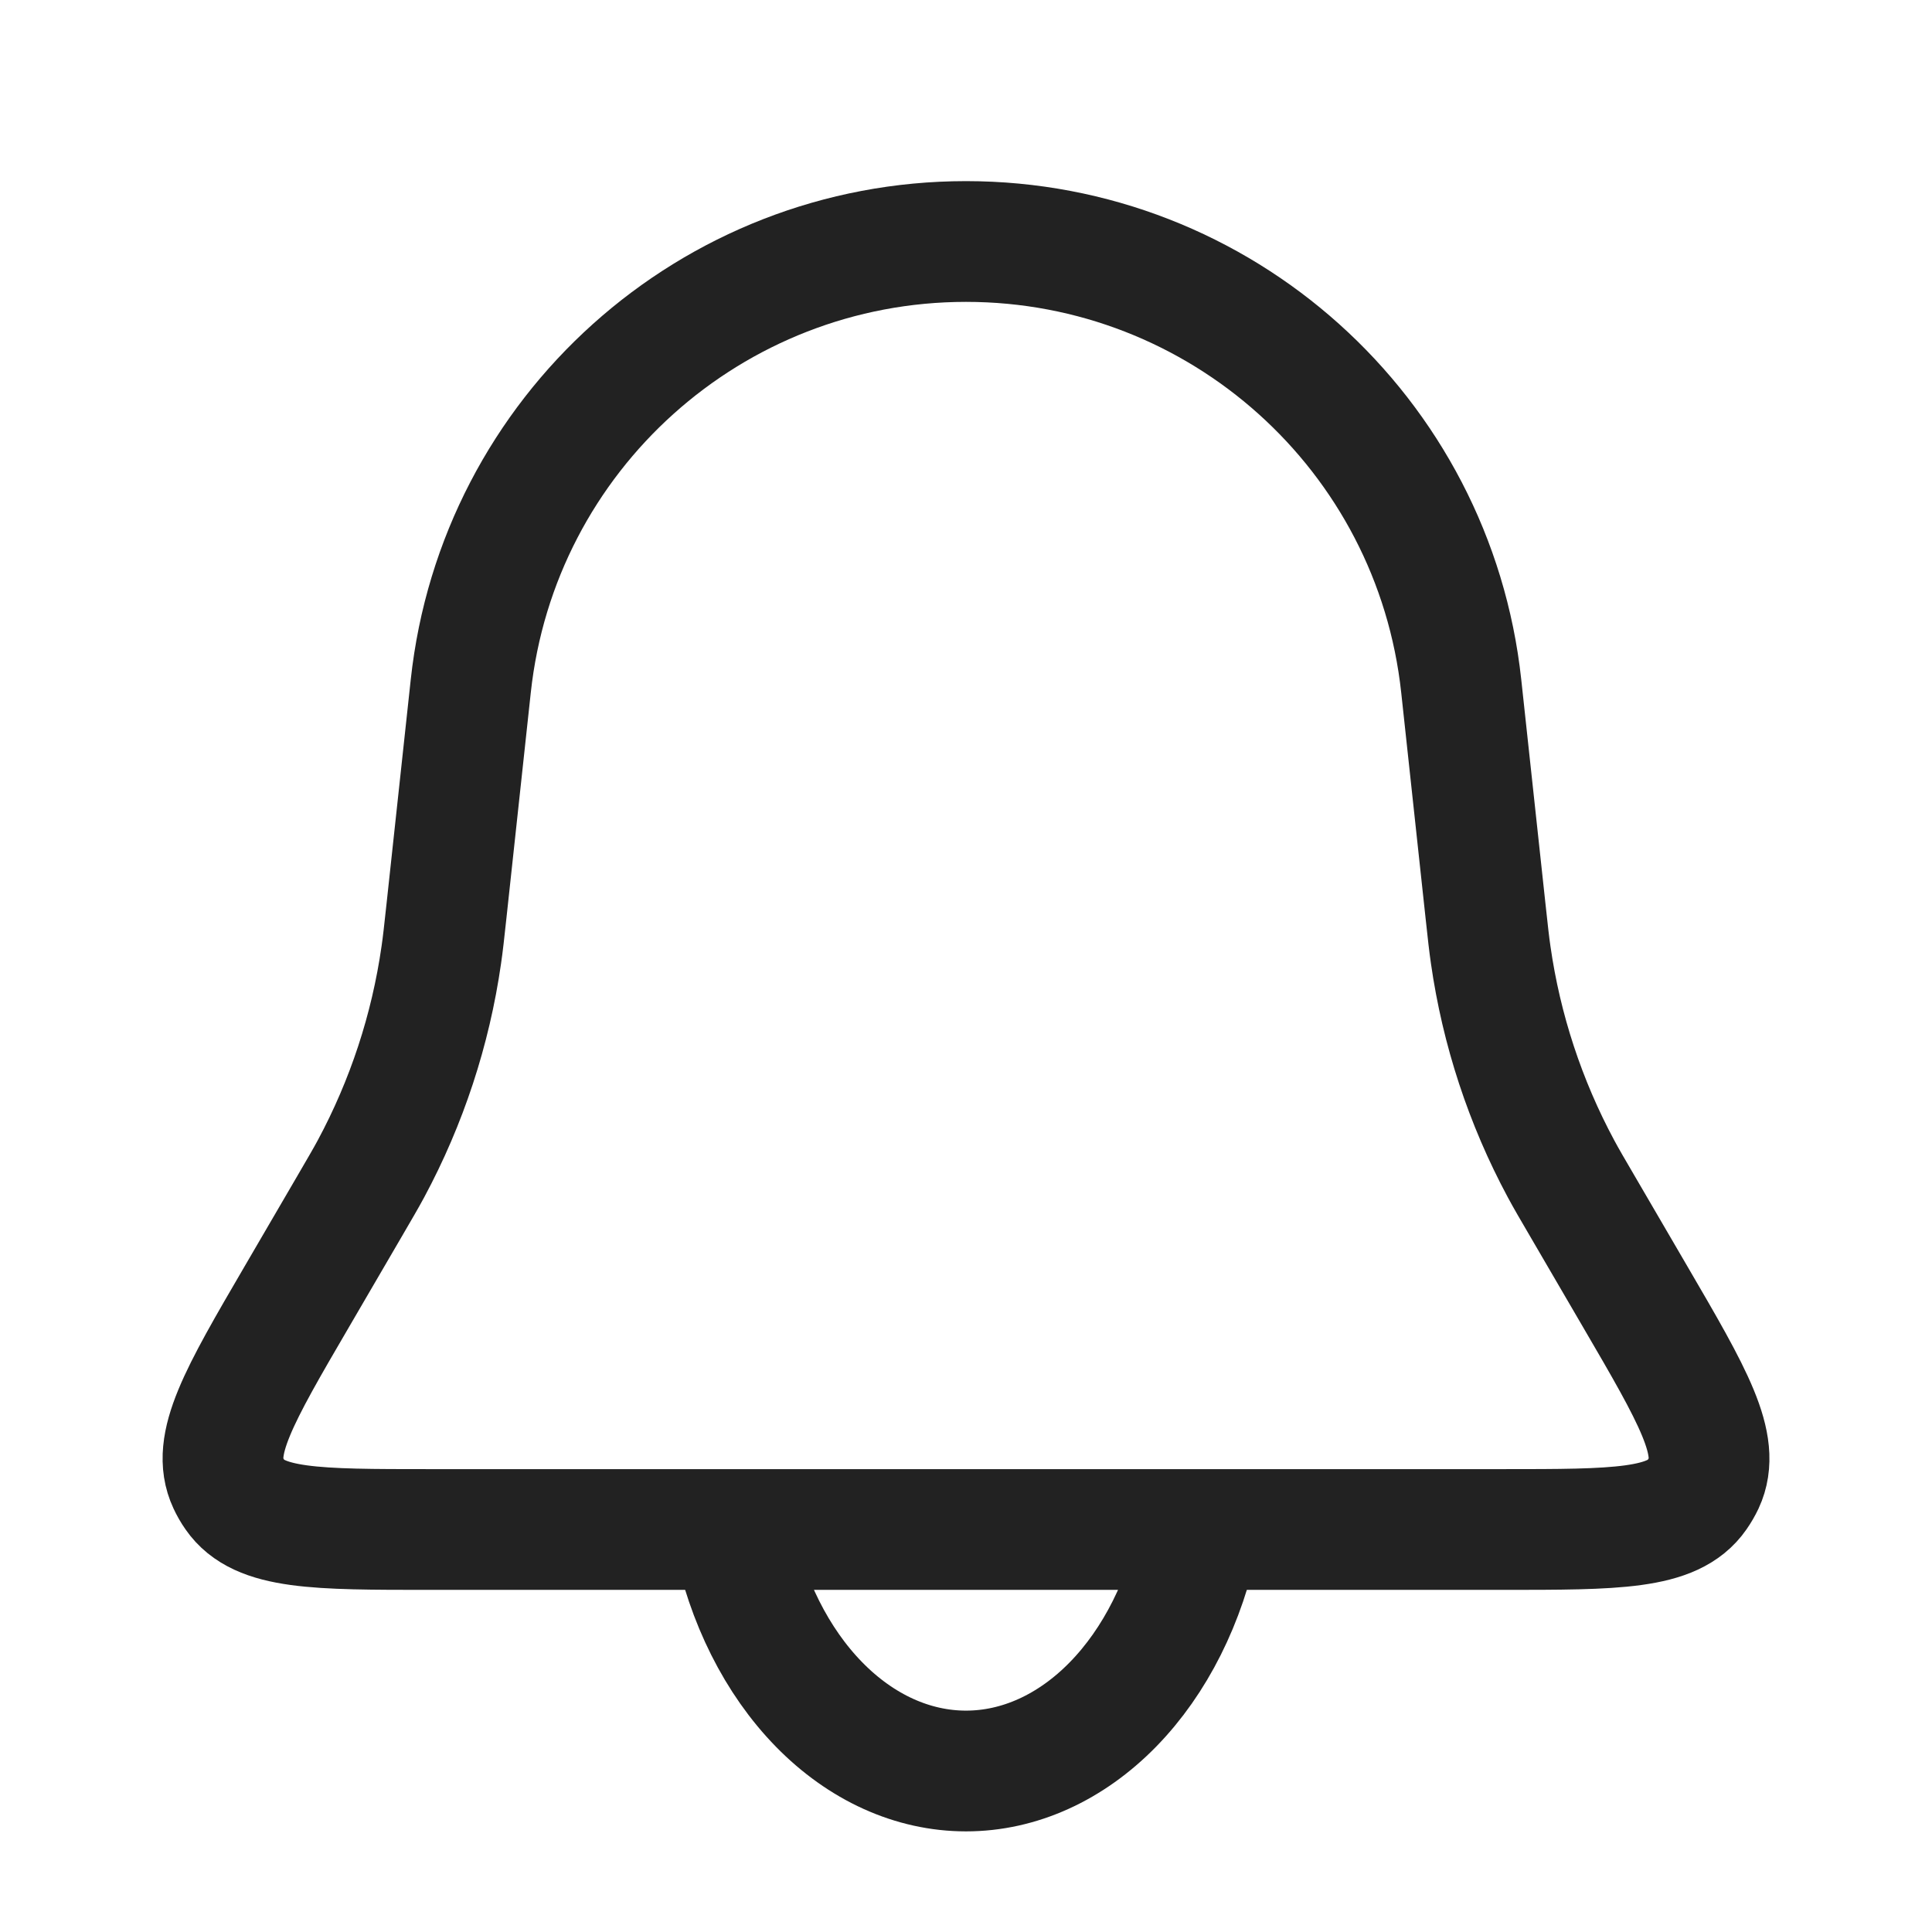 <svg width="24" height="24" viewBox="0 0 24 24" fill="none" xmlns="http://www.w3.org/2000/svg">
<path d="M5.848 8.523C6.187 5.381 8.84 3 12 3V3C15.16 3 17.813 5.381 18.152 8.523L18.453 11.31C18.483 11.587 18.498 11.726 18.518 11.862C18.651 12.792 18.947 13.692 19.392 14.52C19.457 14.641 19.527 14.761 19.668 15.002L20.317 16.115C21.03 17.337 21.386 17.948 21.166 18.422C21.141 18.474 21.113 18.523 21.08 18.57C20.782 19 20.075 19 18.66 19H5.34C3.925 19 3.218 19 2.92 18.57C2.887 18.523 2.859 18.474 2.835 18.422C2.614 17.948 2.97 17.337 3.683 16.115L4.332 15.002C4.472 14.761 4.543 14.641 4.608 14.52C5.053 13.692 5.349 12.792 5.482 11.862C5.502 11.726 5.517 11.587 5.547 11.31L5.848 8.523Z" stroke="#222222" stroke-width="1.5"/>
<path d="M9.102 19.035C9.273 19.886 9.65 20.637 10.174 21.173C10.698 21.709 11.34 22 12 22C12.66 22 13.302 21.709 13.826 21.173C14.35 20.637 14.727 19.886 14.898 19.035" stroke="#222222" stroke-width="1.5" stroke-linecap="round"/>
</svg>

